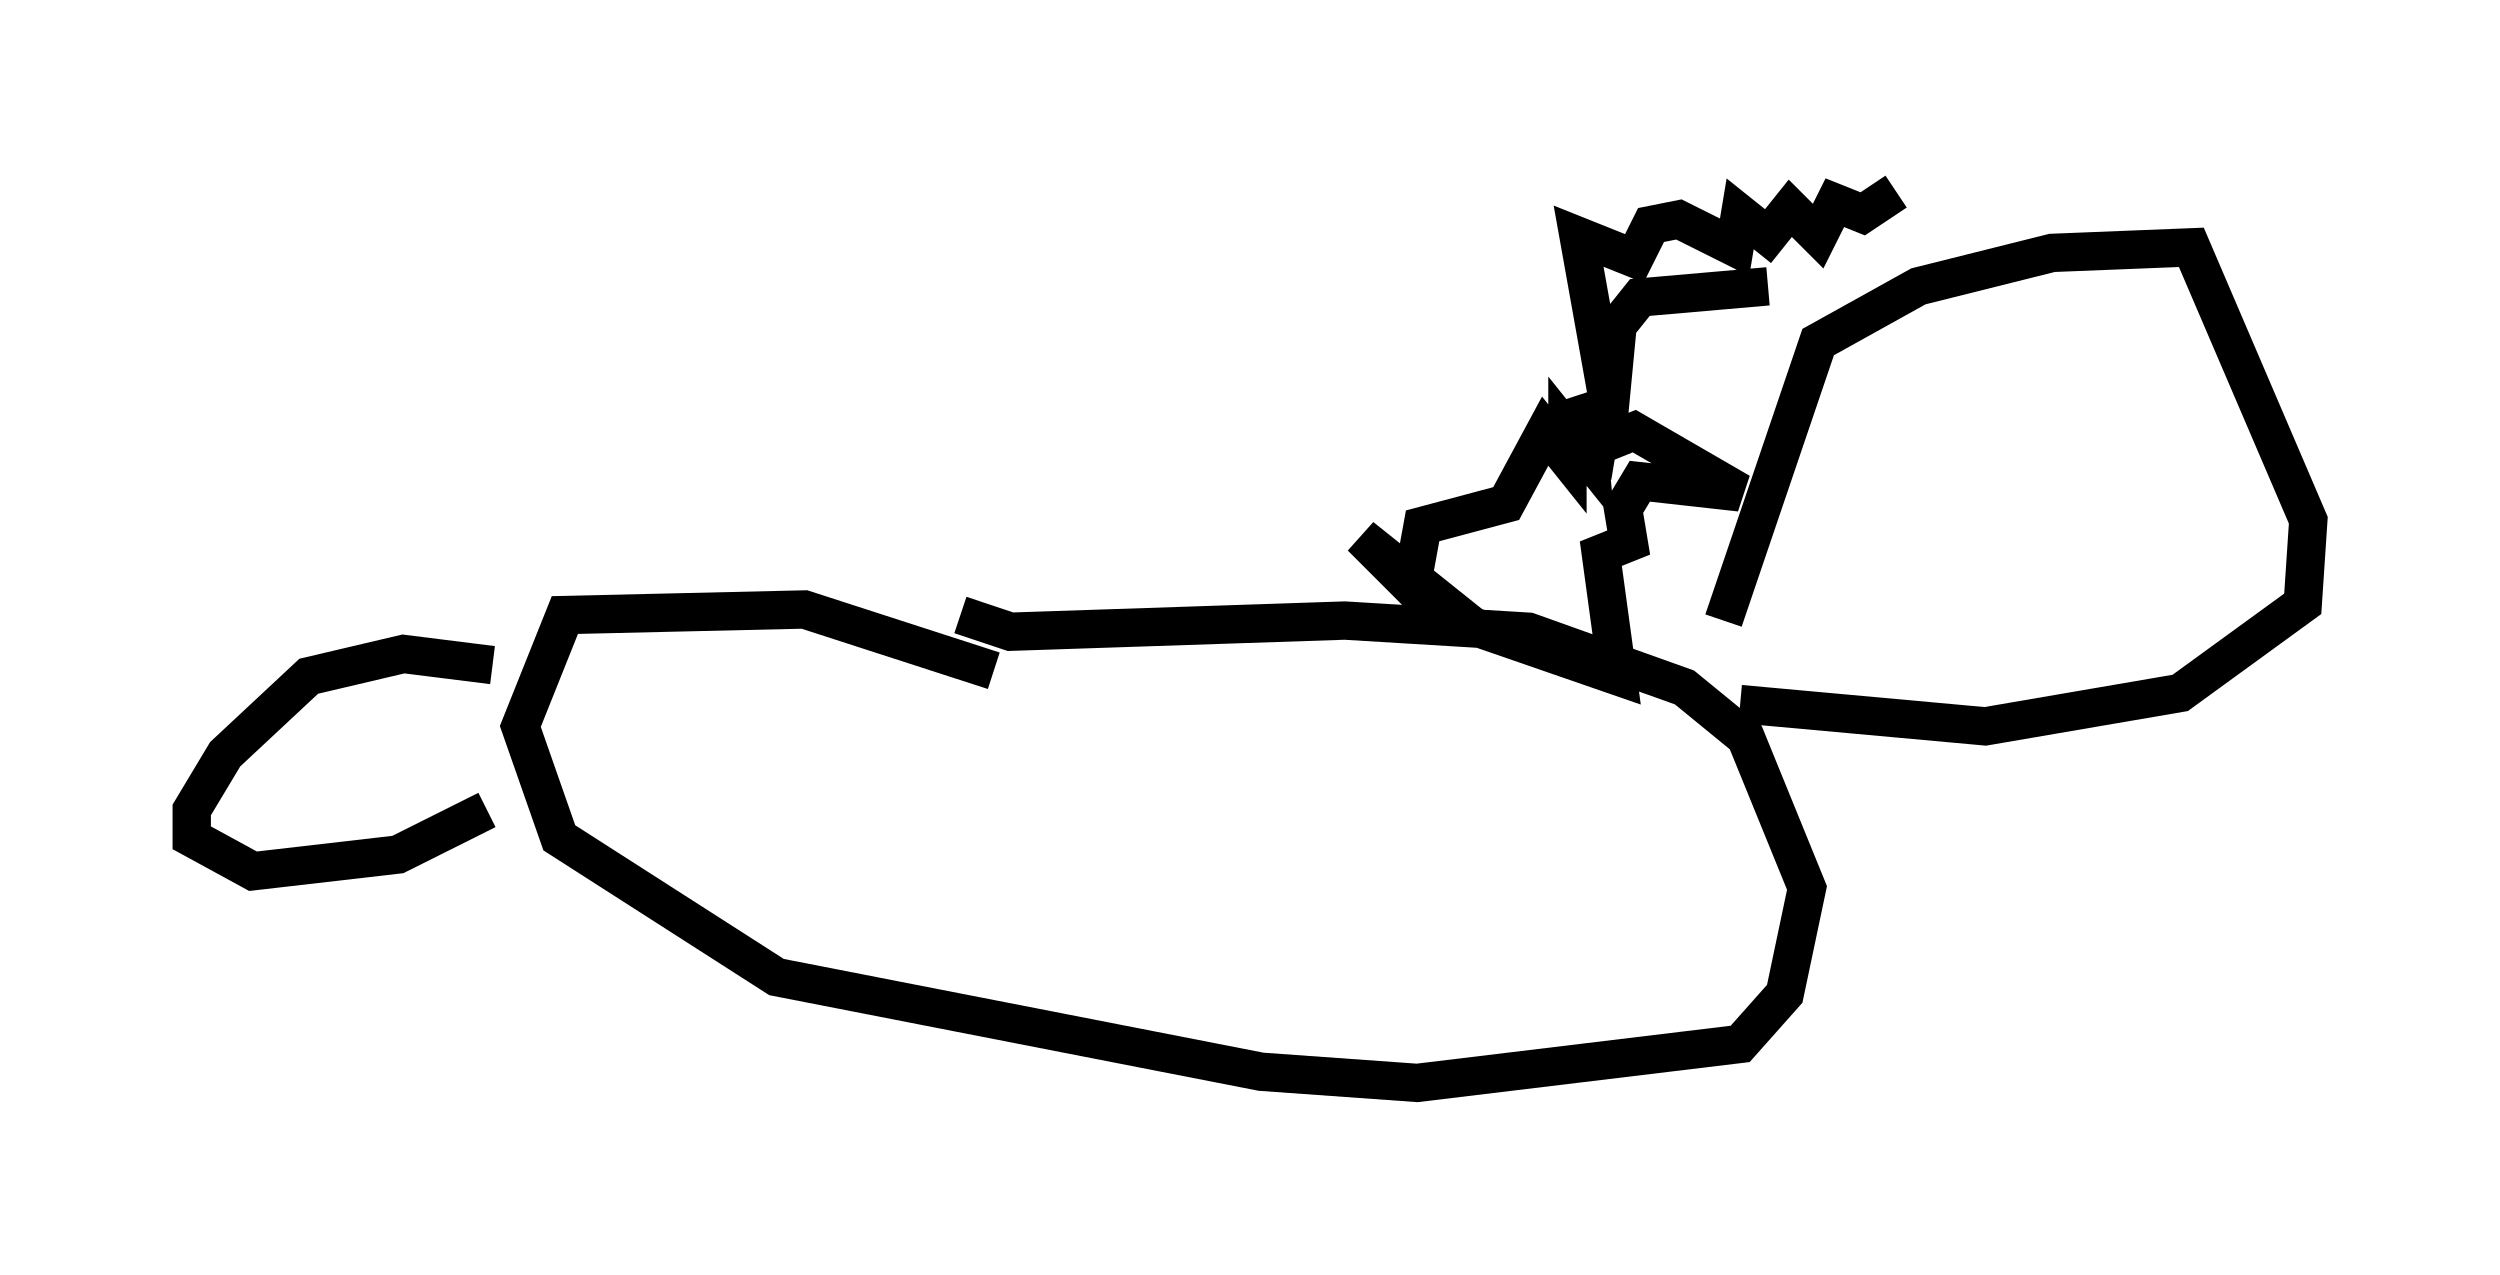 <?xml version="1.0" encoding="utf-8" ?>
<svg baseProfile="full" height="33.24" version="1.1" width="65.195" xmlns="http://www.w3.org/2000/svg" xmlns:ev="http://www.w3.org/2001/xml-events" xmlns:xlink="http://www.w3.org/1999/xlink"><defs /><rect fill="white" height="33.24" width="65.195" x="0" y="0" /><path d="M28.095, 18.654 m-2.179, -1.162 l-4.939, -1.598 -6.246, 0.145 l-1.162, 2.905 1.017, 2.905 l5.665, 3.631 12.637, 2.469 l4.067, 0.291 8.425, -1.017 l1.162, -1.307 0.581, -2.76 l-1.598, -3.922 -1.598, -1.307 l-4.067, -1.453 -4.793, -0.291 l-8.715, 0.291 -1.307, -0.436 m-12.201, 1.307 l-2.324, -0.291 -2.469, 0.581 l-2.179, 2.034 -0.872, 1.453 l0.0, 0.726 1.598, 0.872 l3.777, -0.436 2.324, -1.162 m32.246, -4.939 l2.469, -7.263 2.615, -1.453 l3.486, -0.872 3.631, -0.145 l3.05, 7.117 -0.145, 2.179 l-3.196, 2.324 -5.084, 0.872 l-6.391, -0.581 m0.726, -10.894 l-3.341, 0.291 -0.581, 0.726 l-0.291, 3.05 0.726, -0.291 l2.76, 1.598 -2.615, -0.291 l-0.436, 0.726 0.145, 0.872 l-0.726, 0.291 0.436, 3.196 l-3.777, -1.307 -2.905, -2.324 l1.307, 1.307 0.291, -1.598 l2.179, -0.581 1.017, -1.888 l0.581, 0.726 0.0, -0.726 l0.581, 0.726 -0.145, -1.598 l0.436, 0.726 0.145, -0.872 l-0.726, -4.067 1.453, 0.581 l0.436, -0.872 0.726, -0.145 l1.453, 0.726 0.145, -0.872 l0.726, 0.581 0.581, -0.726 l0.726, 0.726 0.436, -0.872 l0.726, 0.291 0.872, -0.581 m2.469, 6.246 l0.0, 0.0 m1.453, -1.598 l0.0, 0.0 m4.648, 13.363 l0.0, 0.0 m-2.469, -13.073 l0.0, 0.0 " fill="none" stroke="black" stroke-width="1" /></svg>